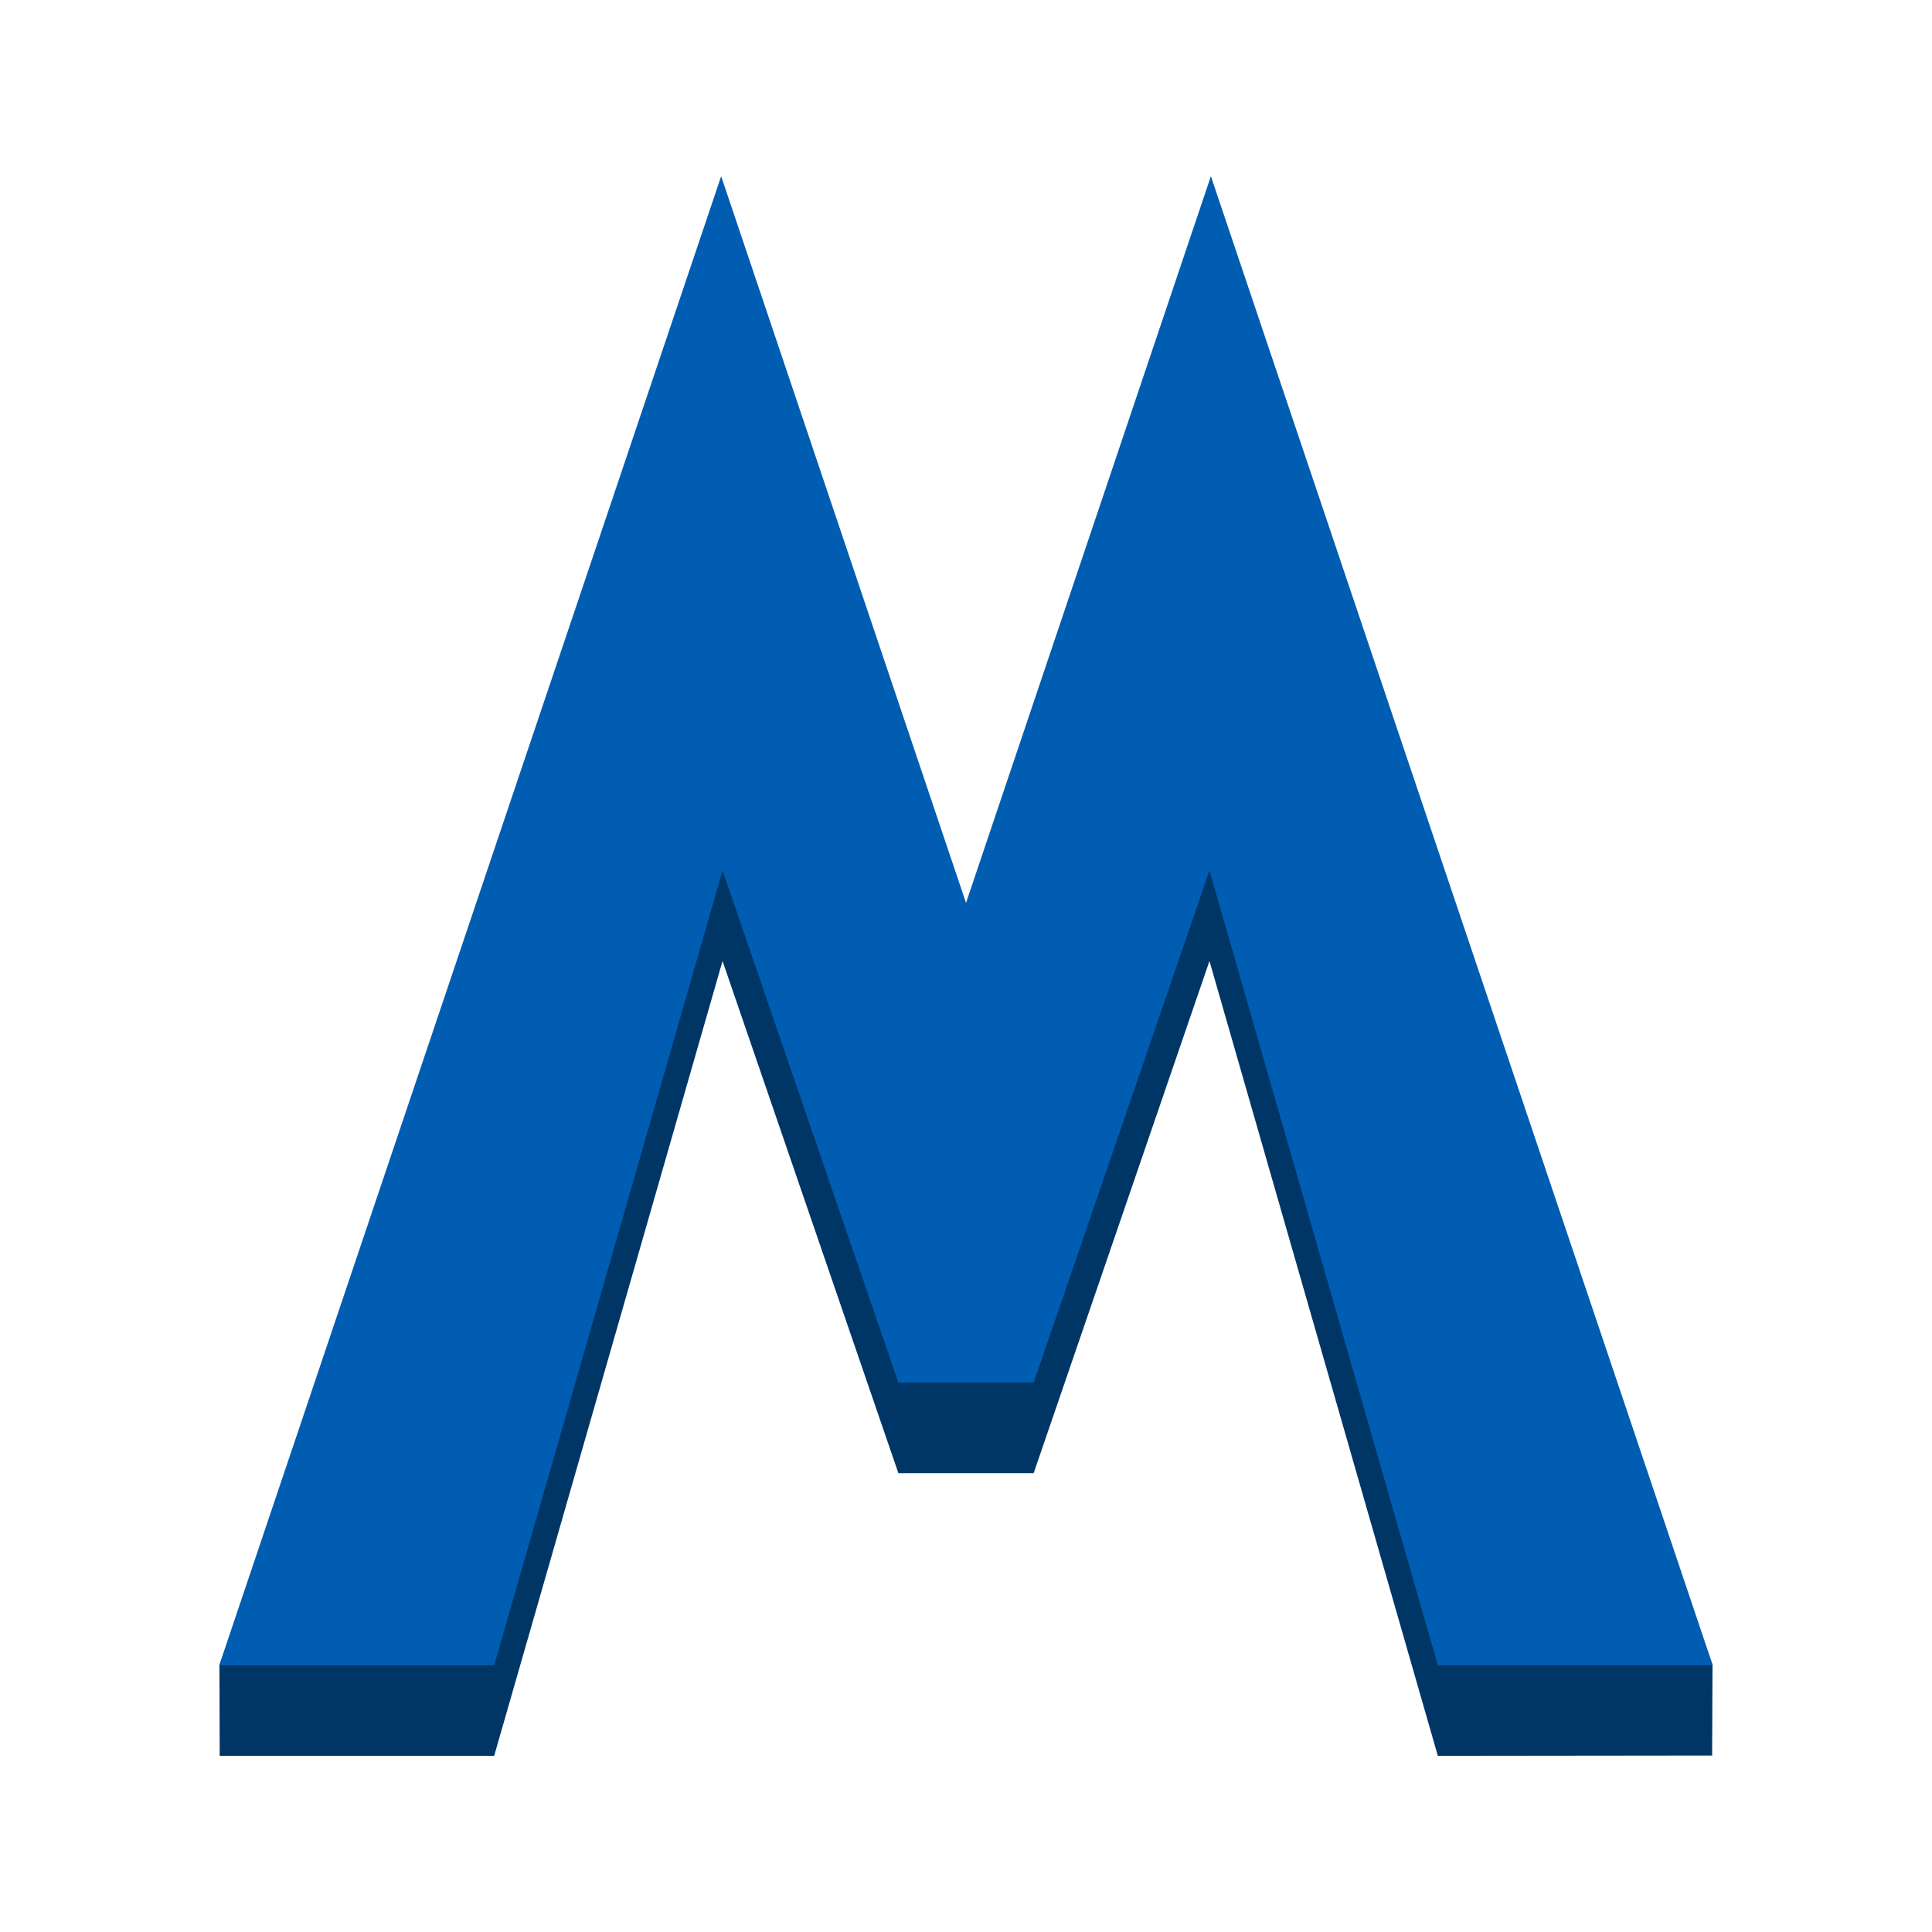 <?xml version="1.0" encoding="UTF-8" standalone="no"?>
<svg
   height="128px"
   viewBox="0 0 128 128"
   width="128px"
   version="1.1"
   id="svg64"
   xmlns:xlink="http://www.w3.org/1999/xlink"
   xmlns="http://www.w3.org/2000/svg"
   xmlns:svg="http://www.w3.org/2000/svg">
  <defs
     id="defs68">
    <linearGradient
       id="linearGradient2851"
       gradientUnits="userSpaceOnUse">
      <stop
         offset="0"
         stop-color="#ec666d"
         id="stop2847"
         style="stop-color:#dcdcdc;stop-opacity:1;" />
      <stop
         offset="1"
         stop-color="#e01b24"
         id="stop2849"
         style="stop-color:#afafaf;stop-opacity:1;" />
    </linearGradient>
  </defs>
  <linearGradient
     id="a"
     gradientUnits="userSpaceOnUse"
     x1="12"
     x2="116"
     y1="66.001"
     y2="66.001">
    <stop
       offset="0"
       stop-color="#c01c28"
       id="stop2"
       style="stop-color:#a1a1a1;stop-opacity:1;" />
    <stop
       offset="0.036"
       stop-color="#961720"
       id="stop4"
       style="stop-color:#8a8a8a;stop-opacity:1;" />
    <stop
       offset="0.521"
       stop-color="#a81922"
       id="stop6"
       style="stop-color:#939393;stop-opacity:1;" />
    <stop
       offset="0.746"
       stop-color="#c01c28"
       id="stop8"
       style="stop-color:#a0a0a0;stop-opacity:1;" />
    <stop
       offset="0.895"
       stop-color="#e02432"
       id="stop10"
       style="stop-color:#b4b4b4;stop-opacity:1;" />
    <stop
       offset="1"
       stop-color="#c01c28"
       id="stop12"
       style="stop-color:#a1a1a1;stop-opacity:1;" />
  </linearGradient>
  <radialGradient
     id="b"
     cx="67.984"
     cy="103.531"
     gradientTransform="matrix(3.374 0 -0 3.085 -217.349 -237.105)"
     gradientUnits="userSpaceOnUse"
     r="11.784">
    <stop
       offset="0"
       stop-color="#e8434a"
       id="stop15"
       style="stop-color:#c7c7c7;stop-opacity:1;" />
    <stop
       offset="1"
       stop-color="#c01720"
       stop-opacity="0.988"
       id="stop17"
       style="stop-color:#9d9d9d;stop-opacity:0.988;" />
  </radialGradient>
  <radialGradient
     id="c"
     cx="119.526"
     cy="111.188"
     gradientTransform="matrix(3.055 0 -0 2.794 -249.147 -217.71)"
     gradientUnits="userSpaceOnUse"
     r="11.784">
    <stop
       offset="0"
       stop-color="#e8434a"
       id="stop20"
       style="stop-color:#c7c7c7;stop-opacity:1;" />
    <stop
       offset="1"
       stop-color="#730e13"
       stop-opacity="0.988"
       id="stop22"
       style="stop-color:#737373;stop-opacity:0.988;" />
  </radialGradient>
  <linearGradient
     id="d"
     gradientUnits="userSpaceOnUse">
    <stop
       offset="0"
       stop-color="#ec666d"
       id="stop25"
       style="stop-color:#dbdbdb;stop-opacity:1;" />
    <stop
       offset="1"
       stop-color="#e01b24"
       id="stop27"
       style="stop-color:#b0b0b0;stop-opacity:1;" />
  </linearGradient>
  <radialGradient
     id="e"
     cx="110.568"
     cy="186.673"
     gradientTransform="matrix(3.887 0 0 2.259 -318.757 -408.492)"
     r="11.3"
     xlink:href="#d" />
  <radialGradient
     id="f"
     cx="17.693"
     cy="185.886"
     gradientTransform="matrix(6.221 0 0 4.238 -92.382 -775.524)"
     r="11.301"
     xlink:href="#linearGradient2851" />
  <linearGradient
     id="g"
     gradientUnits="userSpaceOnUse">
    <stop
       offset="0"
       stop-color="#ffffff"
       id="stop32" />
    <stop
       offset="1"
       stop-color="#bebebe"
       id="stop34" />
  </linearGradient>
  <radialGradient
     id="h"
     cx="36"
     cy="36.4"
     r="9.6"
     xlink:href="#g" />
  <radialGradient
     id="i"
     cx="36"
     cy="86.4"
     r="9.6"
     xlink:href="#g" />
  <radialGradient
     id="j"
     cx="92"
     cy="36.4"
     r="9.6"
     xlink:href="#g" />
  <radialGradient
     id="k"
     cx="92"
     cy="86.4"
     r="9.6"
     xlink:href="#g" />
  <radialGradient
     id="l"
     cx="64"
     cy="62.4"
     r="9.6"
     xlink:href="#g" />
  <path
     id="path1260-7-5"
     style="font-style:normal;font-weight:bold;font-size:144px;font-family:'Trebuchet MS';fill:#003666;fill-opacity:1;stroke:#003666;stroke-width:1.84;stroke-linecap:butt;stroke-linejoin:miter;stroke-miterlimit:3.3;stroke-opacity:1"
     d="m 47.778,20.554 -32.318,89.935 0.013,4.918 H 32.048 L 47.792,60.61 60.177,96.682 h 7.648 L 80.208,60.61 l 15.744,54.797 16.565,-0.018 0.02,-4.923 L 80.224,20.554 64.001,68.7 Z" />
  <path
     id="path1260-7"
     style="font-style:normal;font-weight:bold;font-size:144px;font-family:'Trebuchet MS';fill:#005db1;fill-opacity:1;stroke:#005db1;stroke-width:1.84;stroke-linecap:butt;stroke-linejoin:miter;stroke-miterlimit:3.3;stroke-opacity:1"
     d="m 47.778,14.554 -31.971,94.854 H 32.048 L 47.792,54.61 60.177,90.682 H 67.825 L 80.208,54.61 95.952,109.407 h 16.24 L 80.224,14.554 64.001,62.7 Z" />
</svg>
